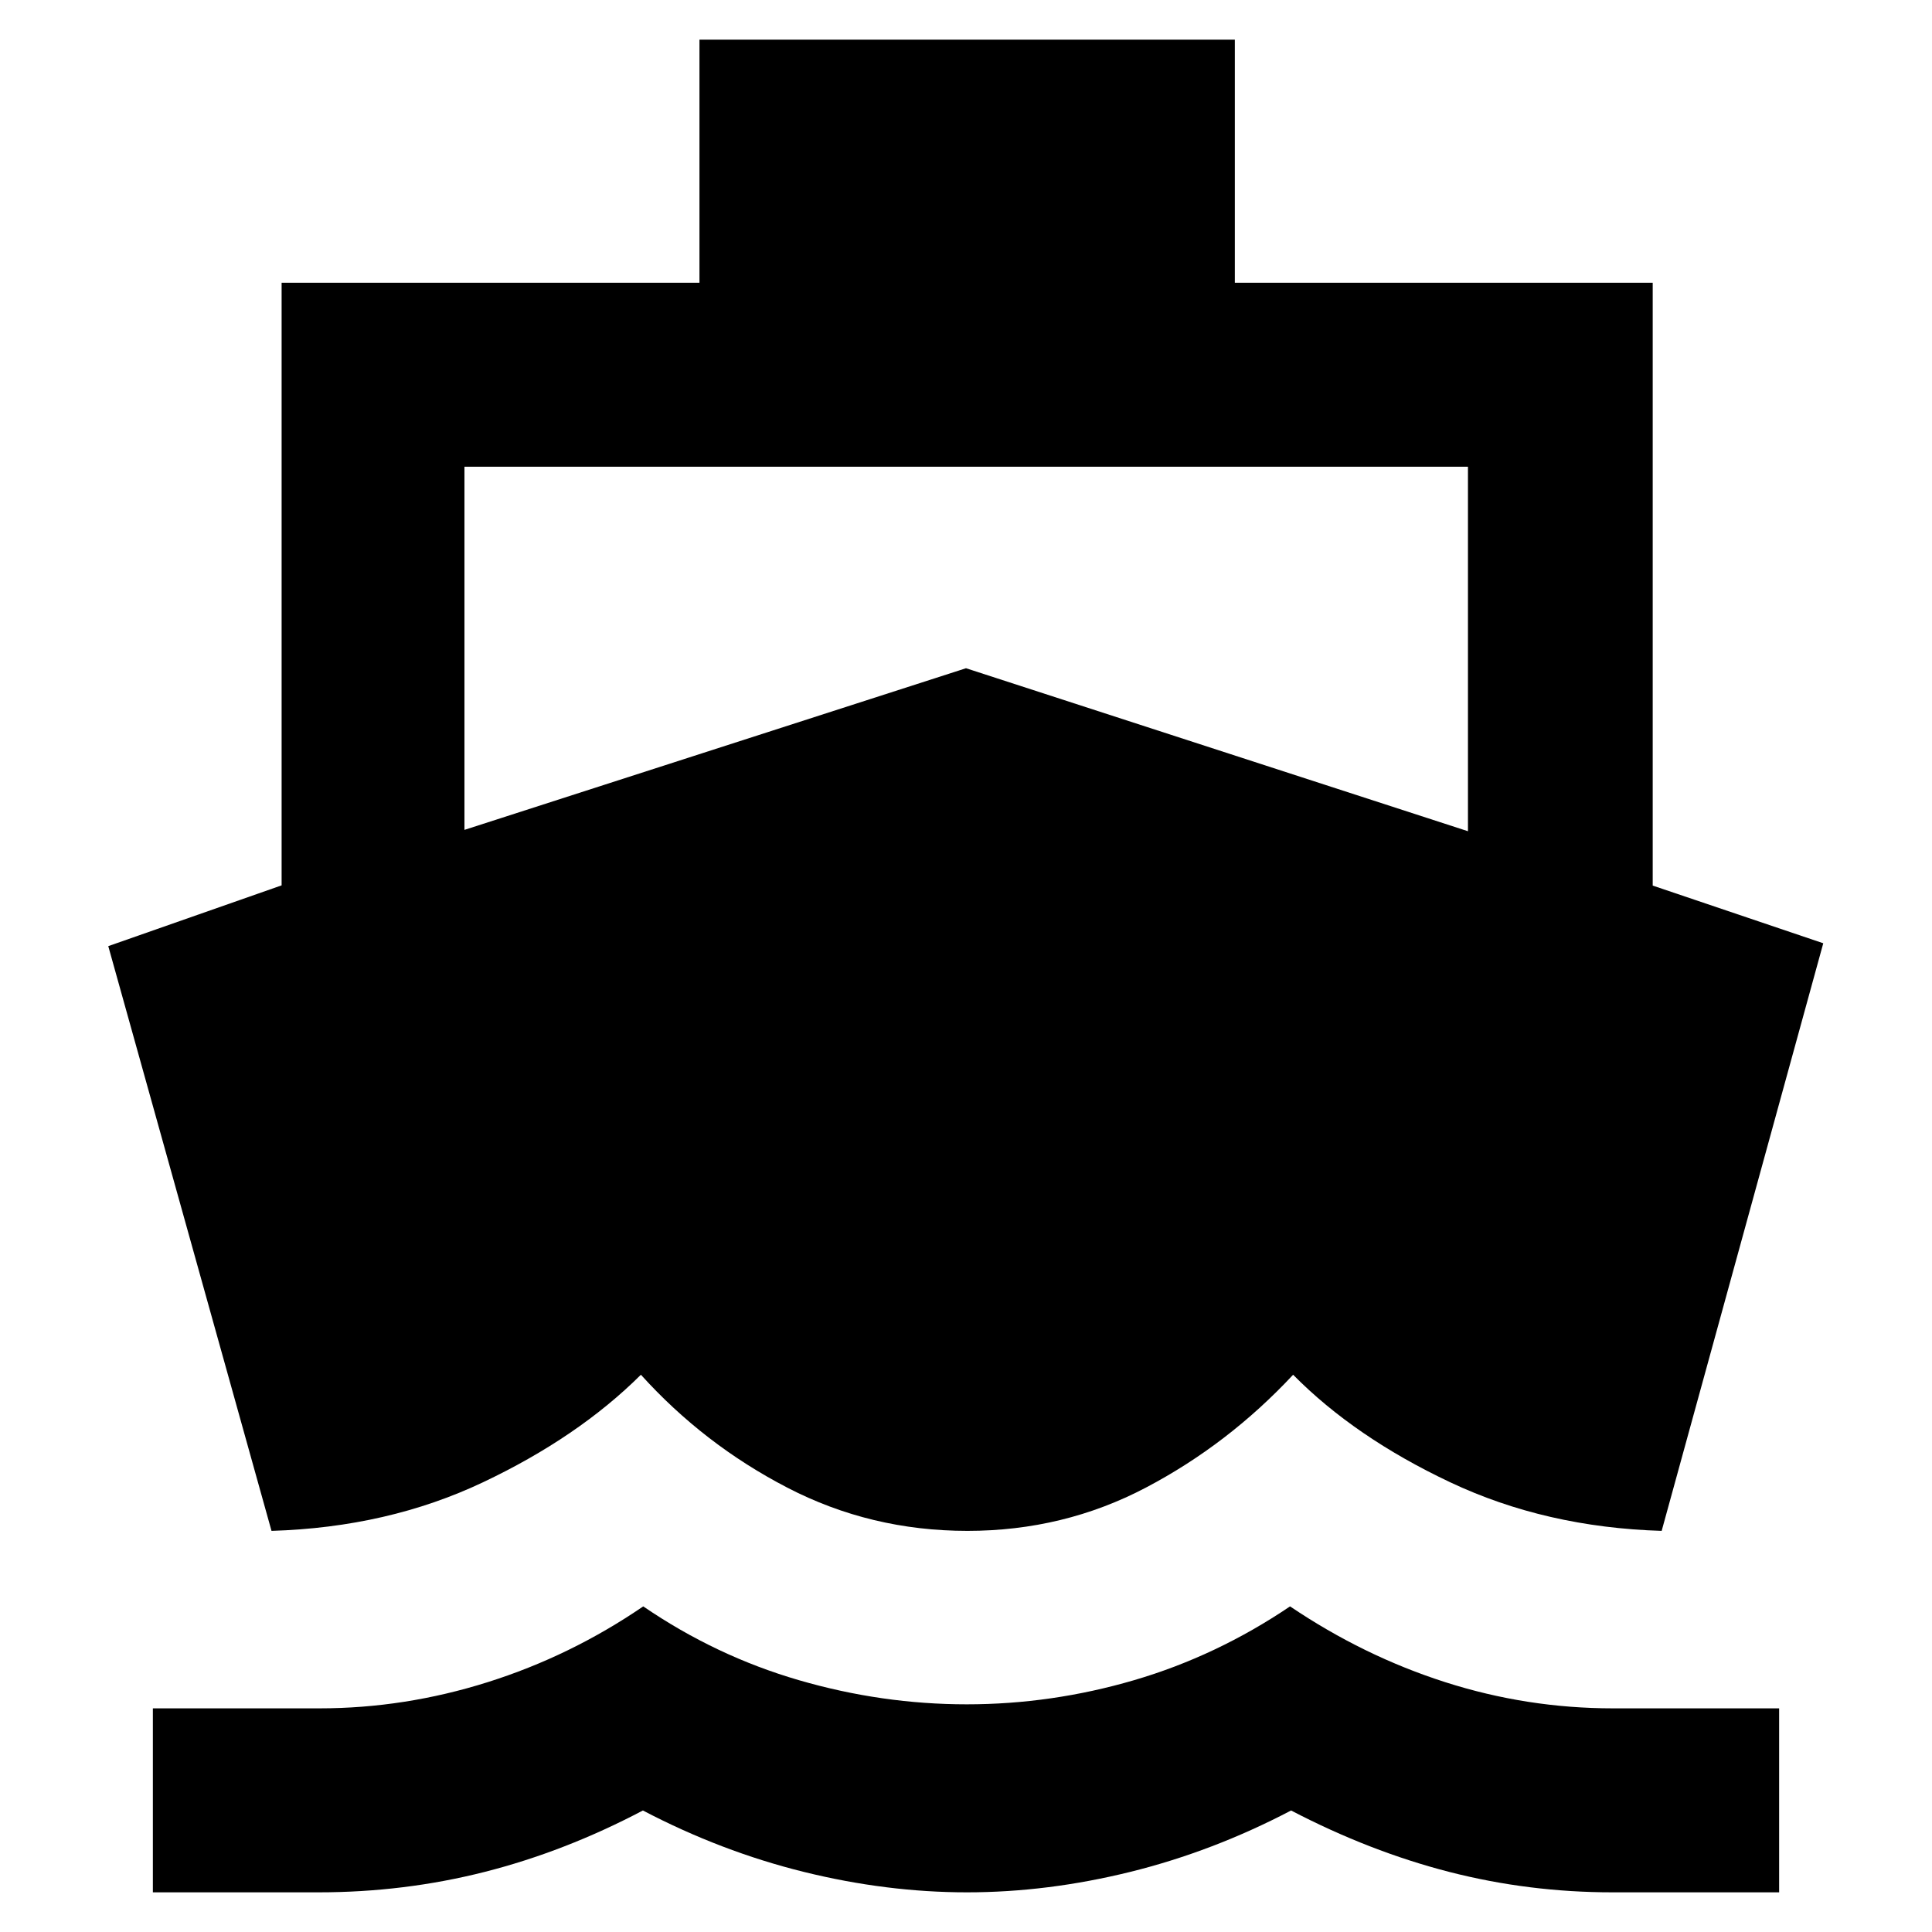 <svg xmlns="http://www.w3.org/2000/svg" height="40" viewBox="0 -960 960 960" width="40"><path d="M134.91-199.32 53.8-489.87l86.13-30.2v-299.45h207.63v-120.77h266.02v120.77h207.64v299.56l84.75 28.66-80.3 291.98q-57.66-1.75-105.06-24.14-47.41-22.38-78.07-53.44-32.24 34.57-73.13 56.07-40.9 21.51-88.69 21.51-48.12 0-89.57-21.51-41.46-21.5-72.69-56.07-31.23 31.06-78.47 53.44-47.24 22.39-105.08 24.14ZM75.96-19.71v-91.42h82.77q42.3 0 83.56-13 41.25-13 77.33-37.67 36.08 24.67 77.35 36.67 41.26 12 83.41 12 42.16 0 83.14-12 40.98-12 77.5-36.67 36.52 24.67 77.14 37.67 40.63 13 83.33 13h82.55v91.42h-82.77q-41.63 0-81.13-10.14-39.5-10.15-78.61-30.53Q602.65-40 561.54-29.85q-41.11 10.14-81.04 10.14-39.94 0-81.03-10.14-41.1-10.15-80.02-30.53Q280.79-40 240.79-29.85q-39.99 10.14-82.53 10.14h-82.3Zm154.82-527.93L480-627.96l249.42 80.99V-728.1H230.78v180.46Z"/></svg>